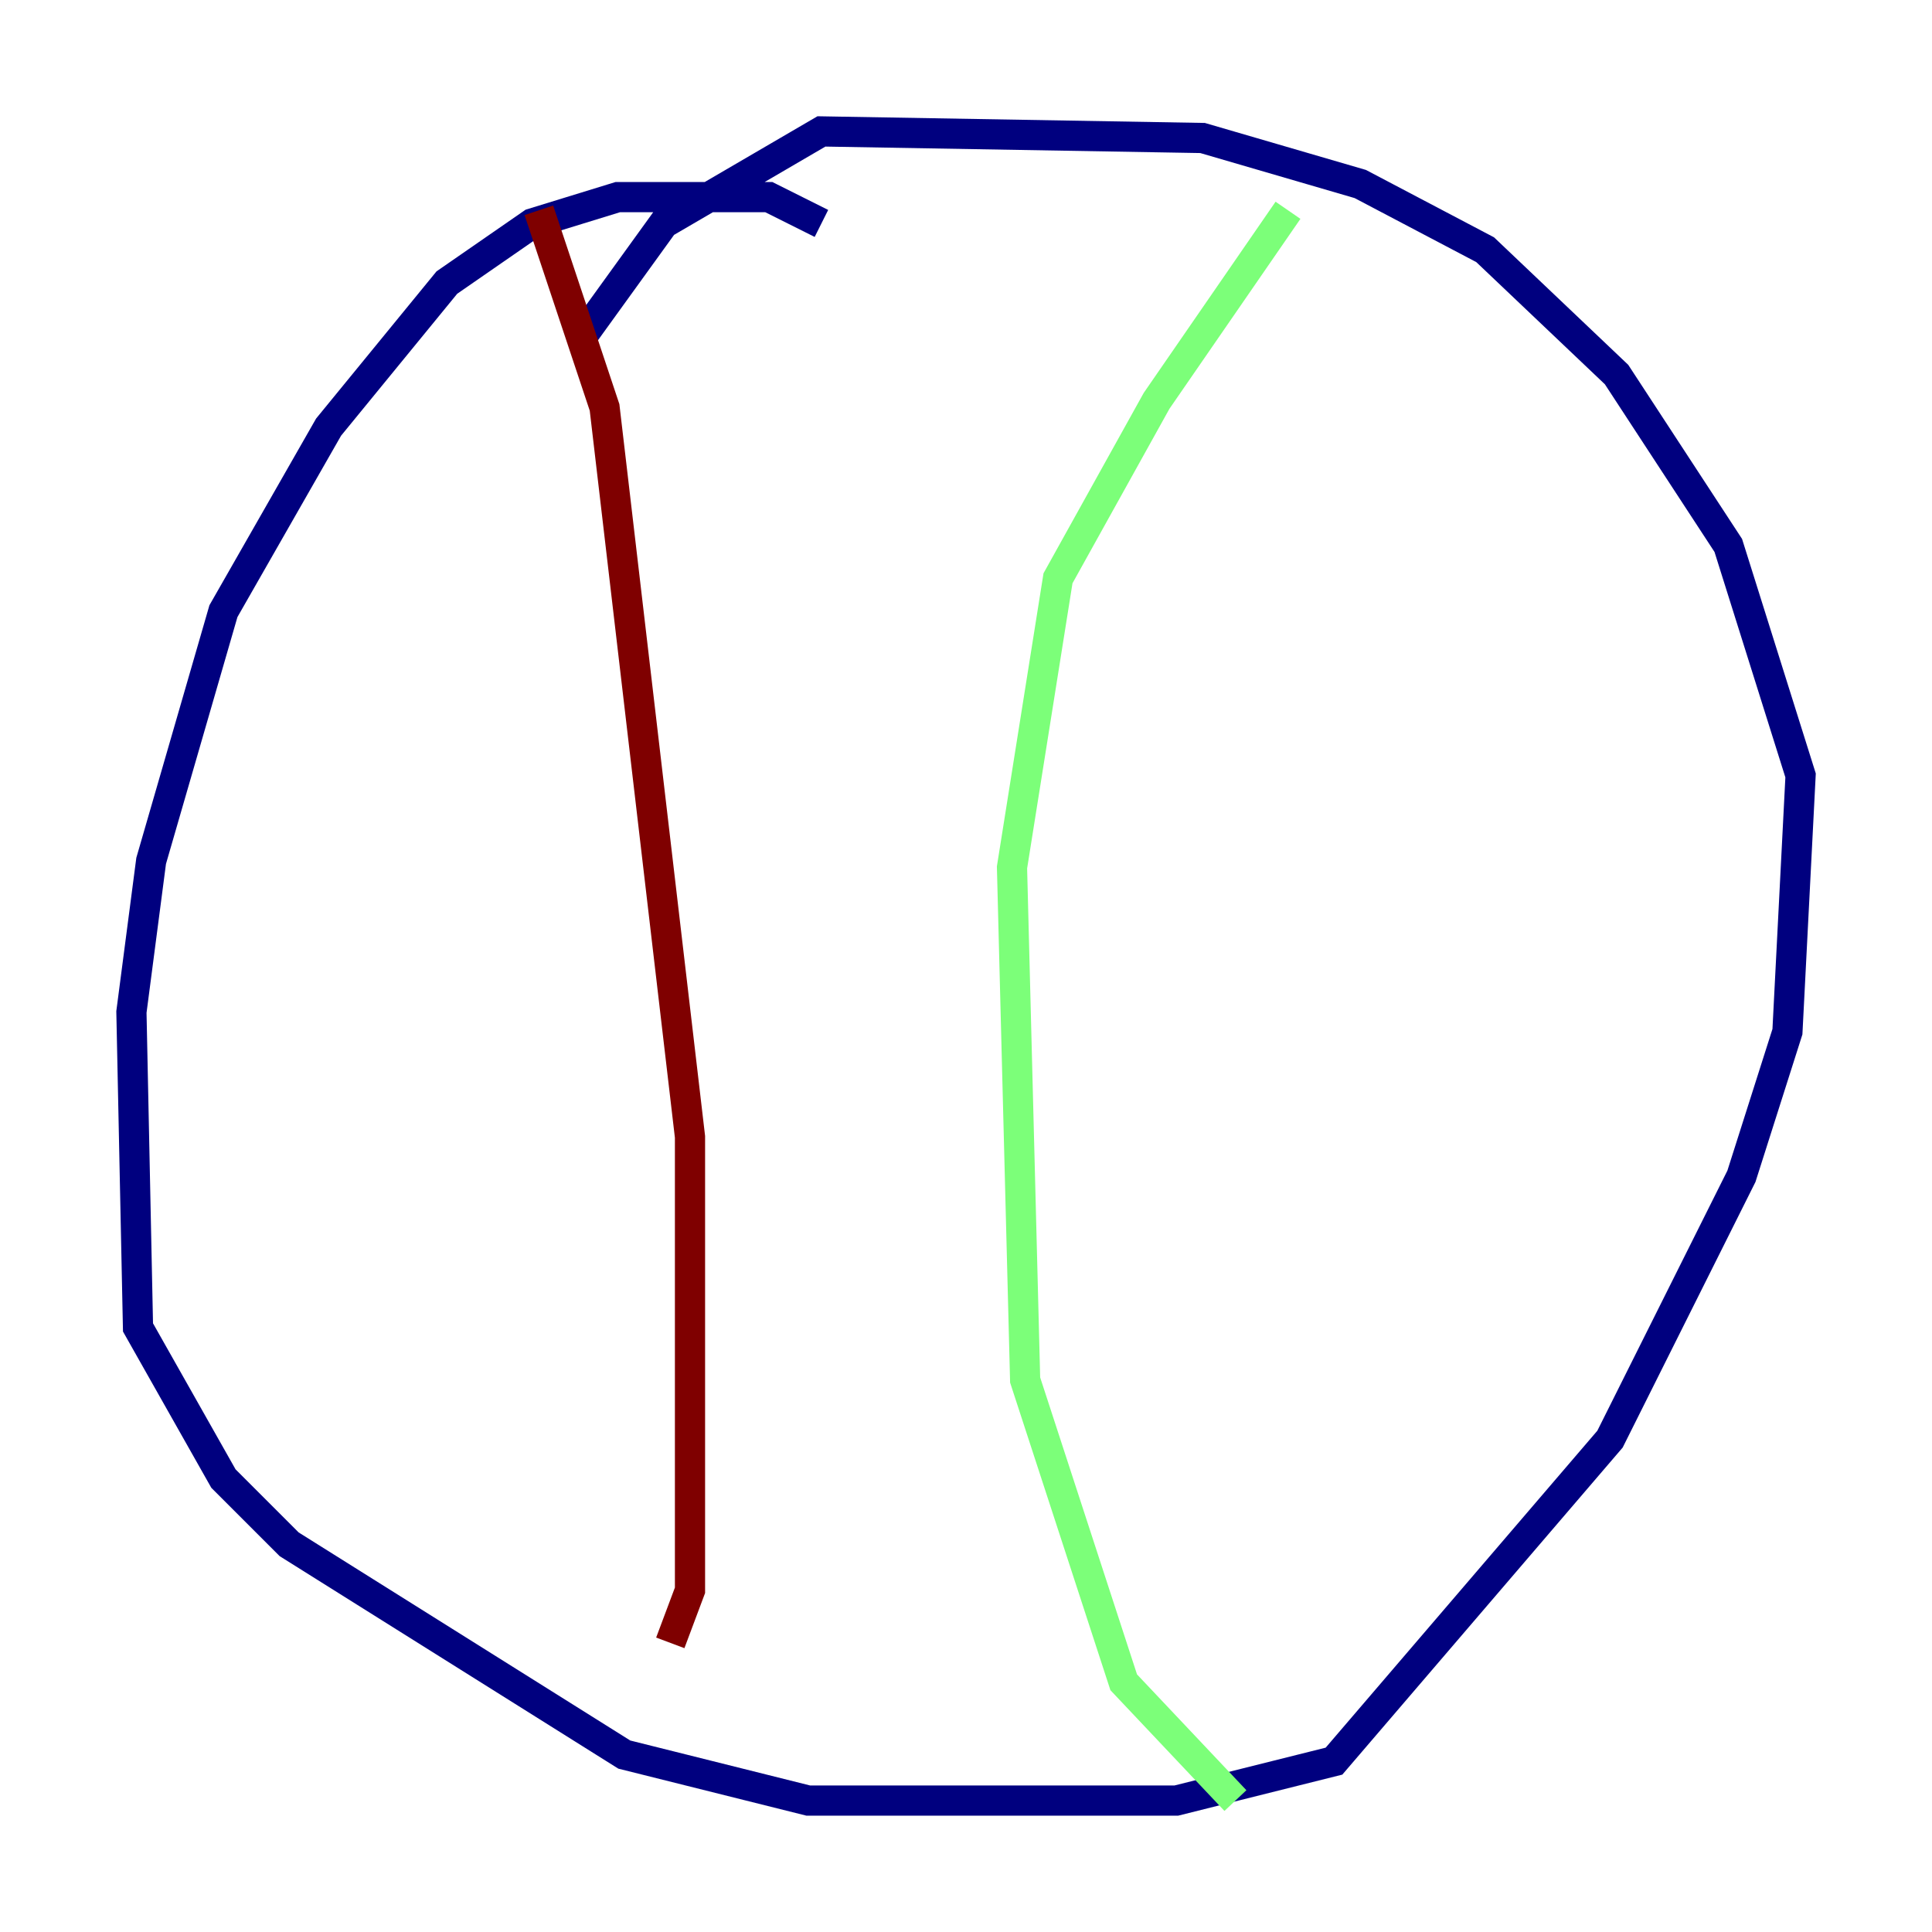<?xml version="1.0" encoding="utf-8" ?>
<svg baseProfile="tiny" height="128" version="1.2" viewBox="0,0,128,128" width="128" xmlns="http://www.w3.org/2000/svg" xmlns:ev="http://www.w3.org/2001/xml-events" xmlns:xlink="http://www.w3.org/1999/xlink"><defs /><polyline fill="none" points="54.422,14.803 50.939,13.061 40.925,13.061 35.265,14.803 29.605,18.721 21.769,28.299 14.803,40.49 10.014,57.034 8.707,67.048 9.143,87.946 14.803,97.959 19.157,102.313 41.361,116.245 53.551,119.293 77.932,119.293 88.381,116.68 106.667,95.347 115.374,77.932 118.422,68.354 119.293,51.374 114.503,36.136 107.102,24.816 98.395,16.544 90.122,12.191 79.674,9.143 54.422,8.707 43.973,14.803 38.313,22.64" stroke="#00007f" stroke-width="2" /><polyline fill="none" points="85.333,13.932 76.626,26.558 70.095,38.313 67.048,57.469 67.918,91.429 74.449,111.456 81.85,119.293" stroke="#7cff79" stroke-width="2" /><polyline fill="none" points="35.701,13.932 40.054,26.993 45.714,75.32 45.714,105.361 44.408,108.844" stroke="#7f0000" stroke-width="2" /></svg>